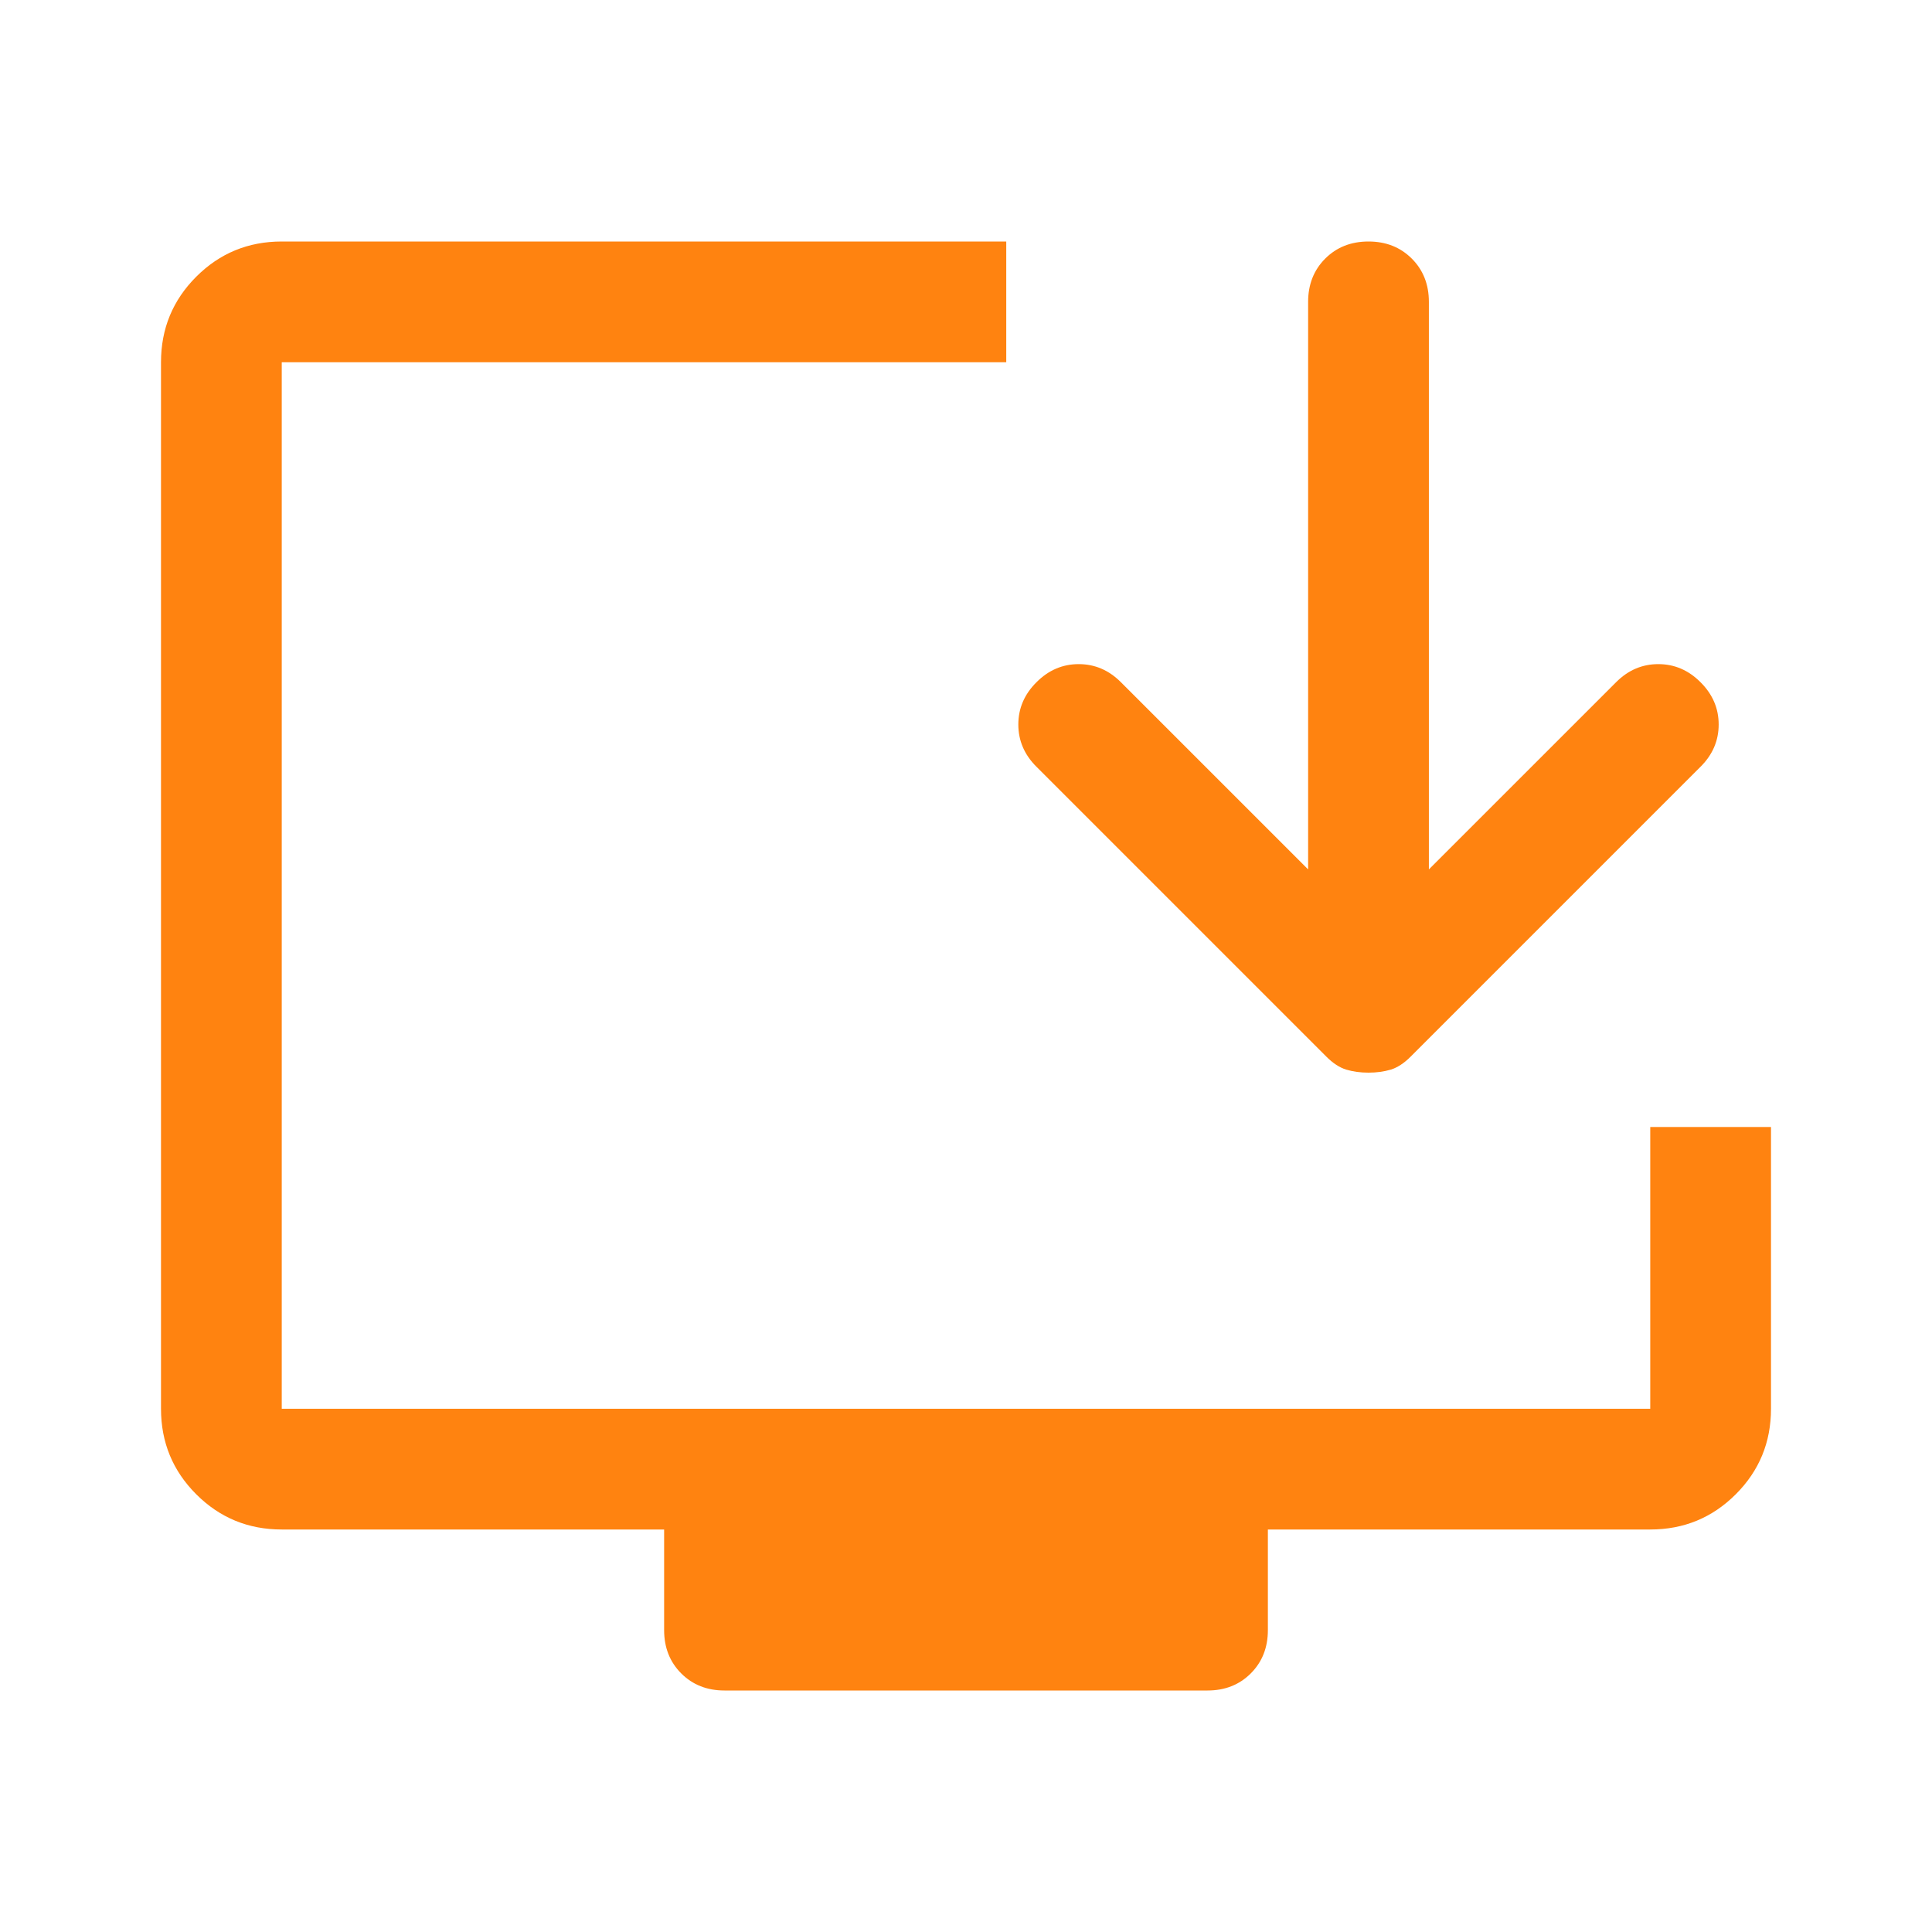 <svg width="60" height="60" viewBox="0 0 60 60" fill="none" xmlns="http://www.w3.org/2000/svg">
<path d="M22.5 52.5C21.958 52.5 21.51 52.323 21.156 51.969C20.802 51.615 20.625 51.167 20.625 50.625V47.5H8.75C7.708 47.5 6.823 47.135 6.094 46.406C5.365 45.677 5 44.792 5 43.75V11.25C5 10.208 5.365 9.323 6.094 8.594C6.823 7.865 7.708 7.5 8.75 7.5H31.25V11.25H8.75V43.75H51.25V35H55V43.75C55 44.792 54.635 45.677 53.906 46.406C53.177 47.135 52.292 47.5 51.25 47.5H39.375V50.625C39.375 51.167 39.198 51.615 38.844 51.969C38.49 52.323 38.042 52.5 37.5 52.5H22.5ZM42.5 33.312C42.25 33.312 42.021 33.281 41.812 33.219C41.604 33.156 41.396 33.021 41.188 32.812L32.188 23.812C31.812 23.438 31.625 23 31.625 22.5C31.625 22 31.812 21.562 32.188 21.188C32.562 20.812 33 20.625 33.5 20.625C34 20.625 34.438 20.812 34.812 21.188L40.625 27V9.375C40.625 8.833 40.802 8.385 41.156 8.031C41.51 7.677 41.958 7.5 42.5 7.5C43.042 7.5 43.49 7.677 43.844 8.031C44.198 8.385 44.375 8.833 44.375 9.375V27L50.188 21.188C50.562 20.812 51 20.625 51.5 20.625C52 20.625 52.438 20.812 52.812 21.188C53.188 21.562 53.375 22 53.375 22.5C53.375 23 53.188 23.438 52.812 23.812L43.812 32.812C43.604 33.021 43.396 33.156 43.188 33.219C42.979 33.281 42.75 33.312 42.5 33.312V33.312Z" fill="#FF8310"/>
</svg>
